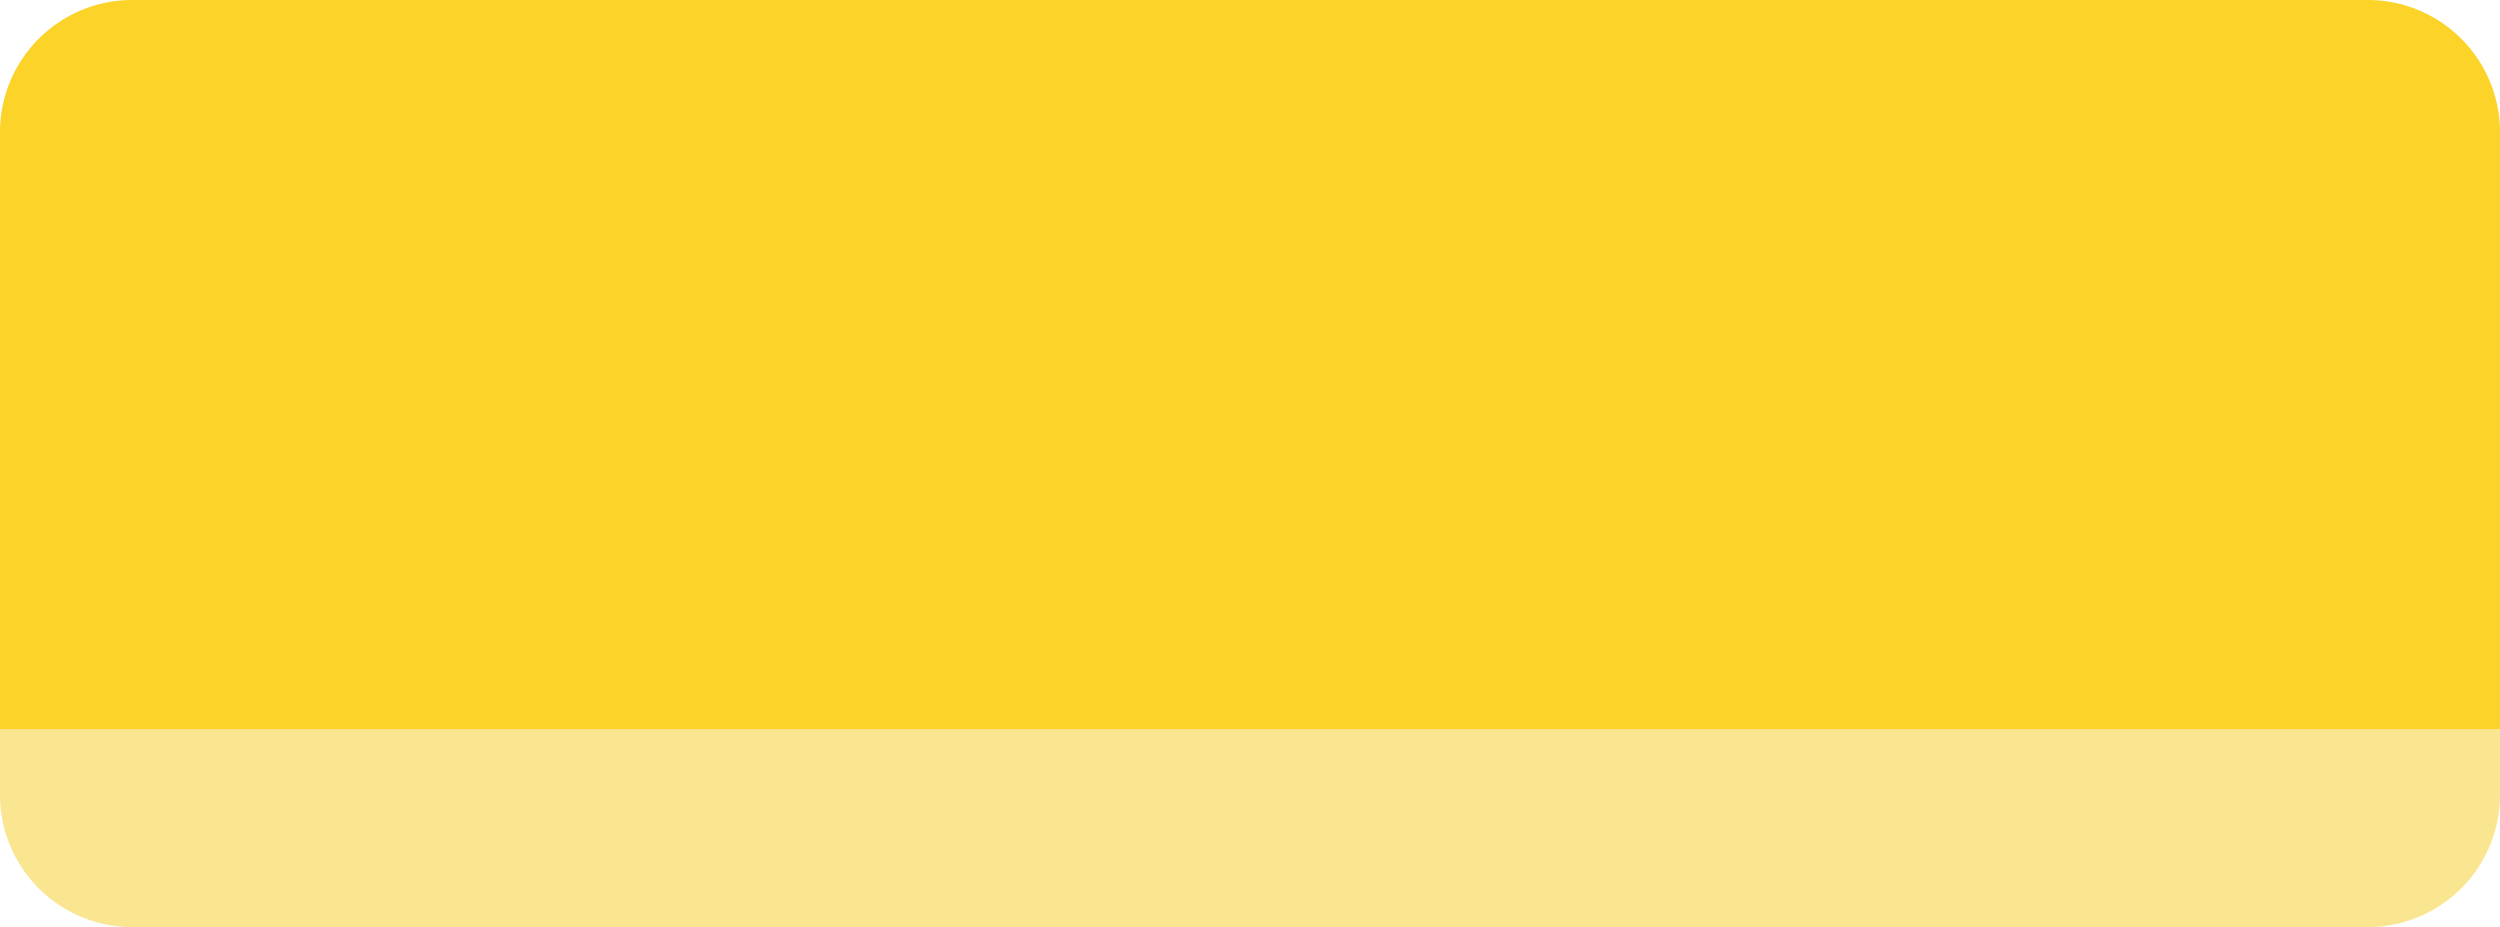 <svg xmlns="http://www.w3.org/2000/svg" viewBox="0 0 66.93 24.82">
  <defs>
    <style>
      .cls-yellow-line-1 {
        fill: #fcd329;
      }

      .cls-yellow-line-2 {
        fill: #fae691;
      }
    </style>
  </defs>
  <title>yellow-line</title>
  
        <path class="cls-yellow-line-1" d="M66.93,3.54v16H0v-16A3.54,3.54,0,0,1,3.53,0H63.39A3.54,3.54,0,0,1,66.93,3.54Z"/>
        <path class="cls-yellow-line-2" d="M66.93,19.52v1.76a3.54,3.54,0,0,1-3.54,3.54H3.53A3.54,3.54,0,0,1,0,21.28V19.52Z"/>
    
</svg>
